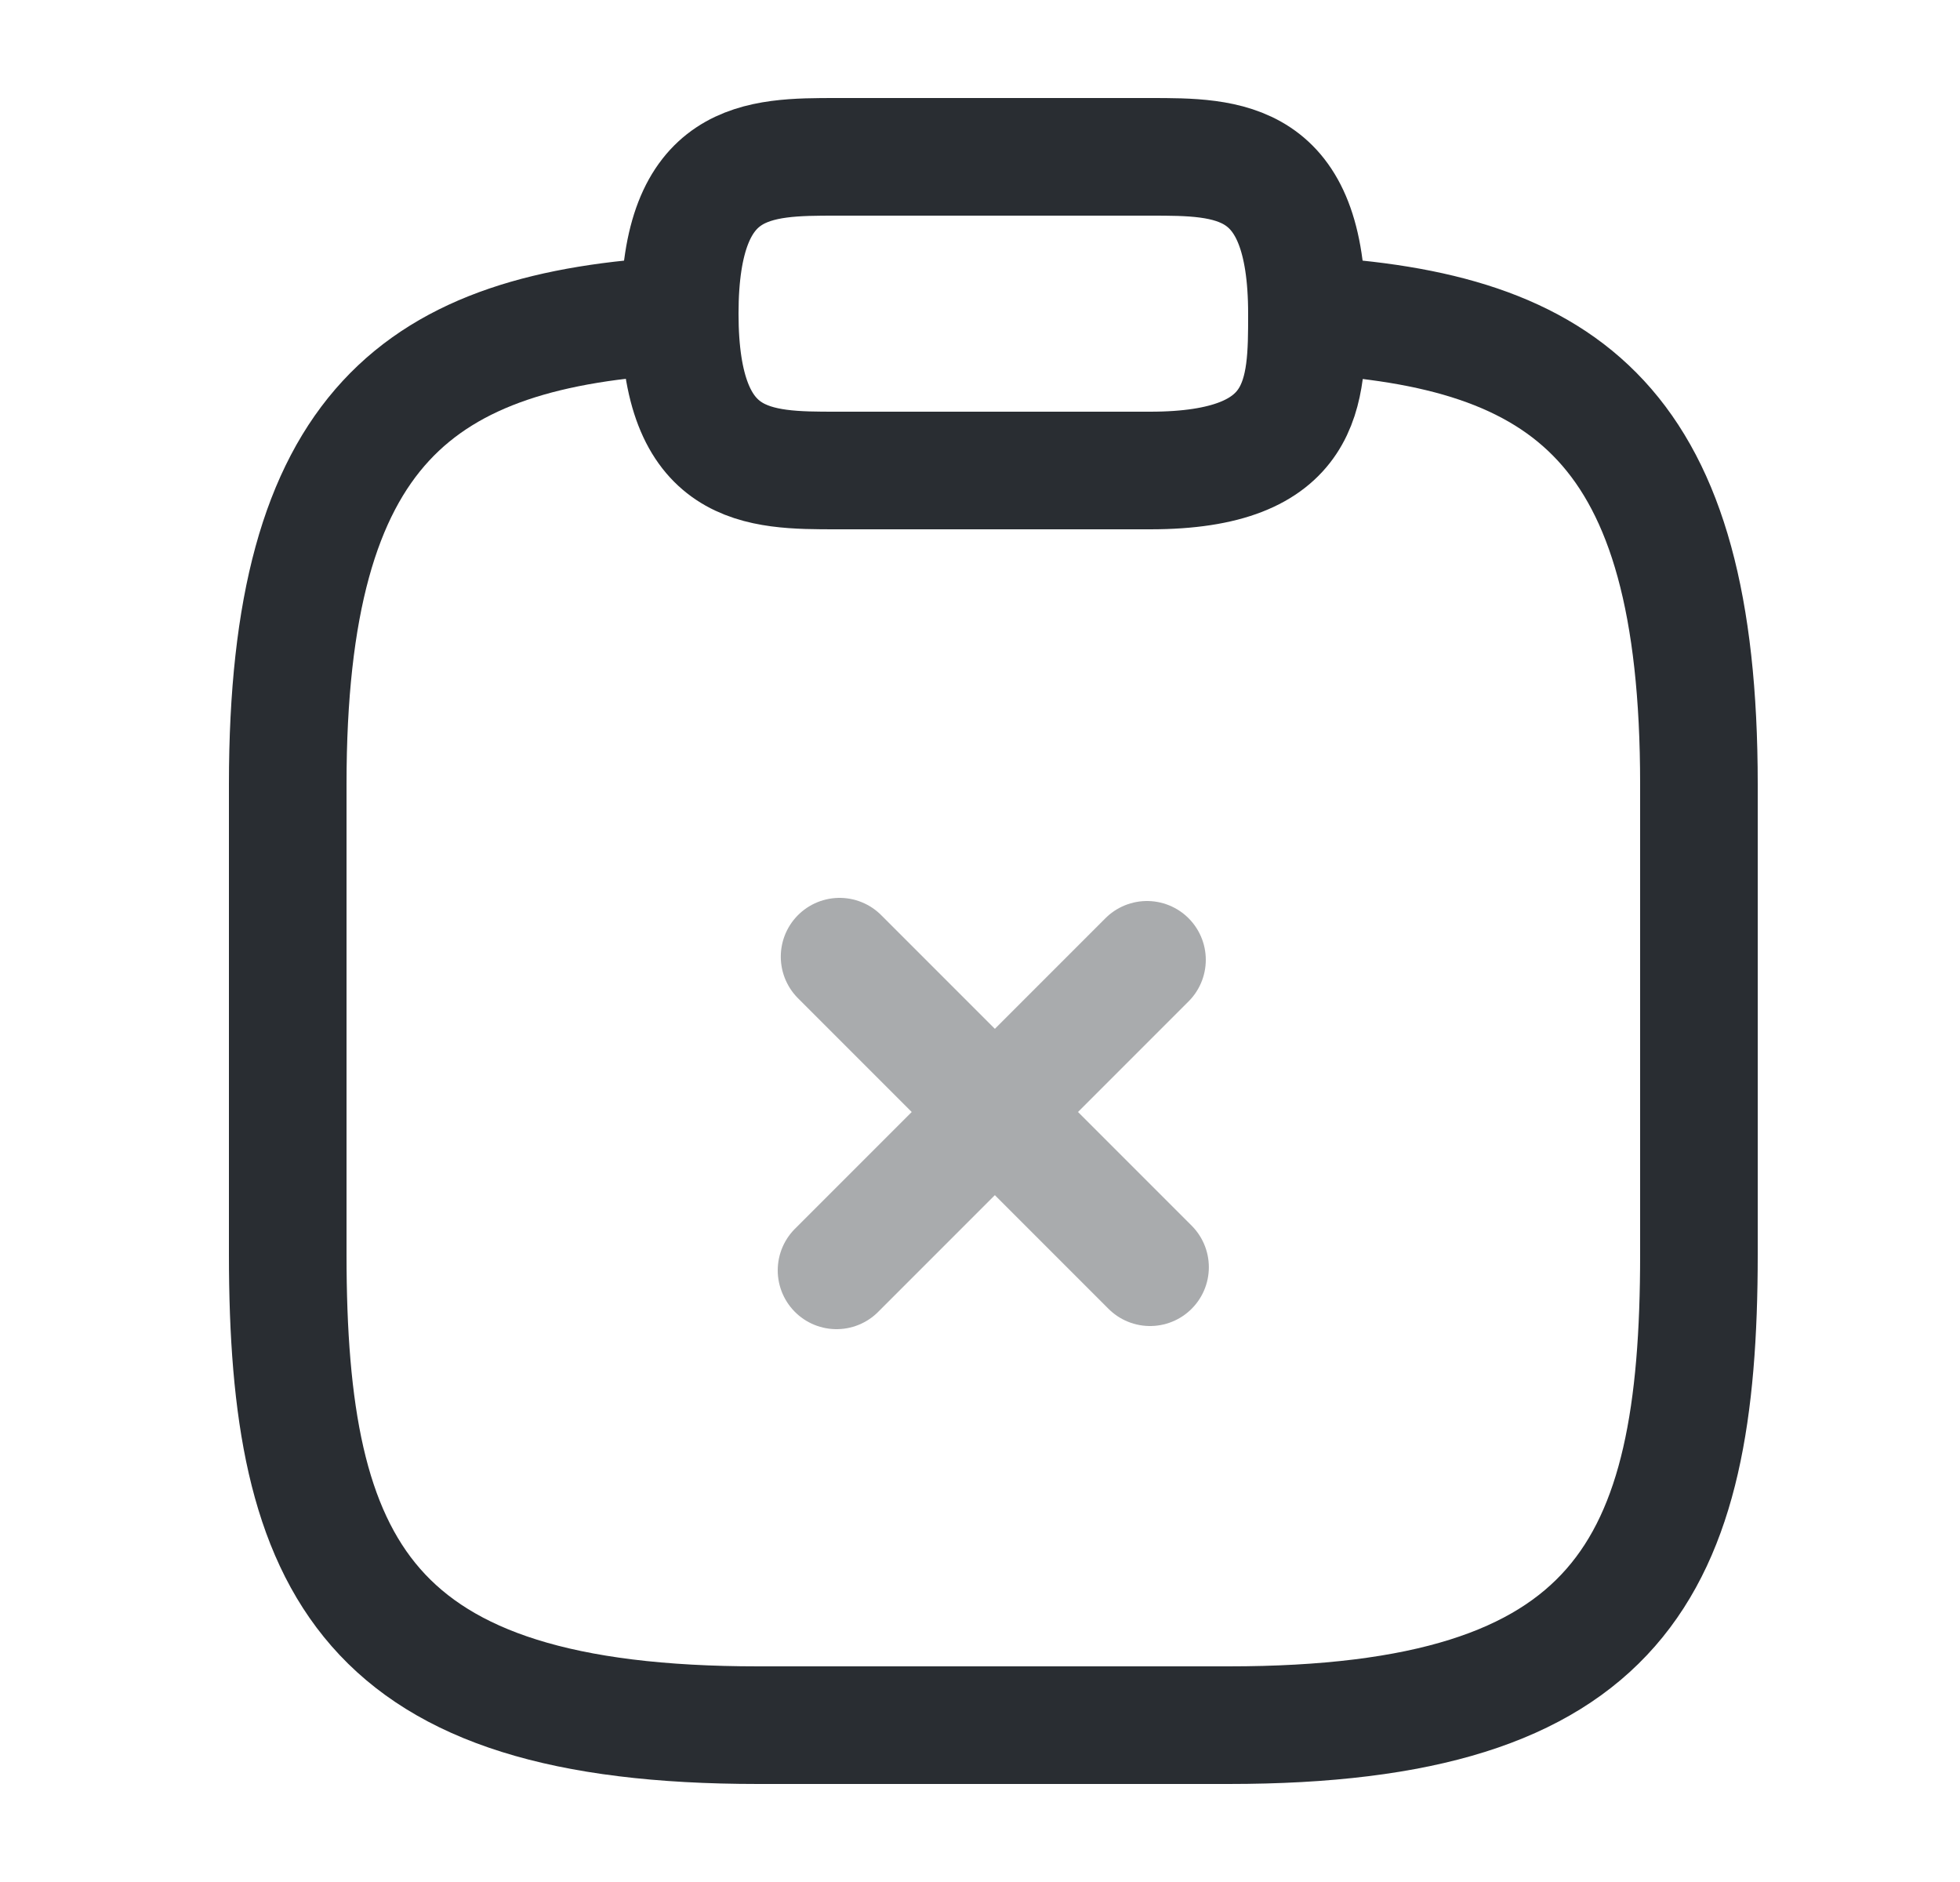 <svg width="25" height="24" viewBox="0 0 25 24" fill="none" xmlns="http://www.w3.org/2000/svg">
<g opacity="0.4">
<path d="M14.669 16.16L10.709 12.2" stroke="#292D32" stroke-width="1.5" stroke-miterlimit="10" stroke-linecap="round" stroke-linejoin="round"/>
<path d="M14.63 12.24L10.67 16.2" stroke="#292D32" stroke-width="1.5" stroke-miterlimit="10" stroke-linecap="round" stroke-linejoin="round"/>
</g>
<path d="M10.67 6H14.67C16.67 6 16.67 5 16.67 4C16.67 2 15.67 2 14.67 2H10.67C9.67 2 8.67 2 8.67 4C8.67 6 9.67 6 10.67 6Z" stroke="#292D32" stroke-width="1.5" stroke-miterlimit="10" stroke-linecap="round" stroke-linejoin="round"/>
<path d="M16.67 4.02C20 4.2 21.67 5.43 21.67 10V16C21.67 20 20.67 22 15.67 22H9.67C4.67 22 3.67 20 3.67 16V10C3.67 5.44 5.34 4.2 8.67 4.02" stroke="#292D32" stroke-width="1.5" stroke-miterlimit="10" stroke-linecap="round" stroke-linejoin="round"/>
</svg>
